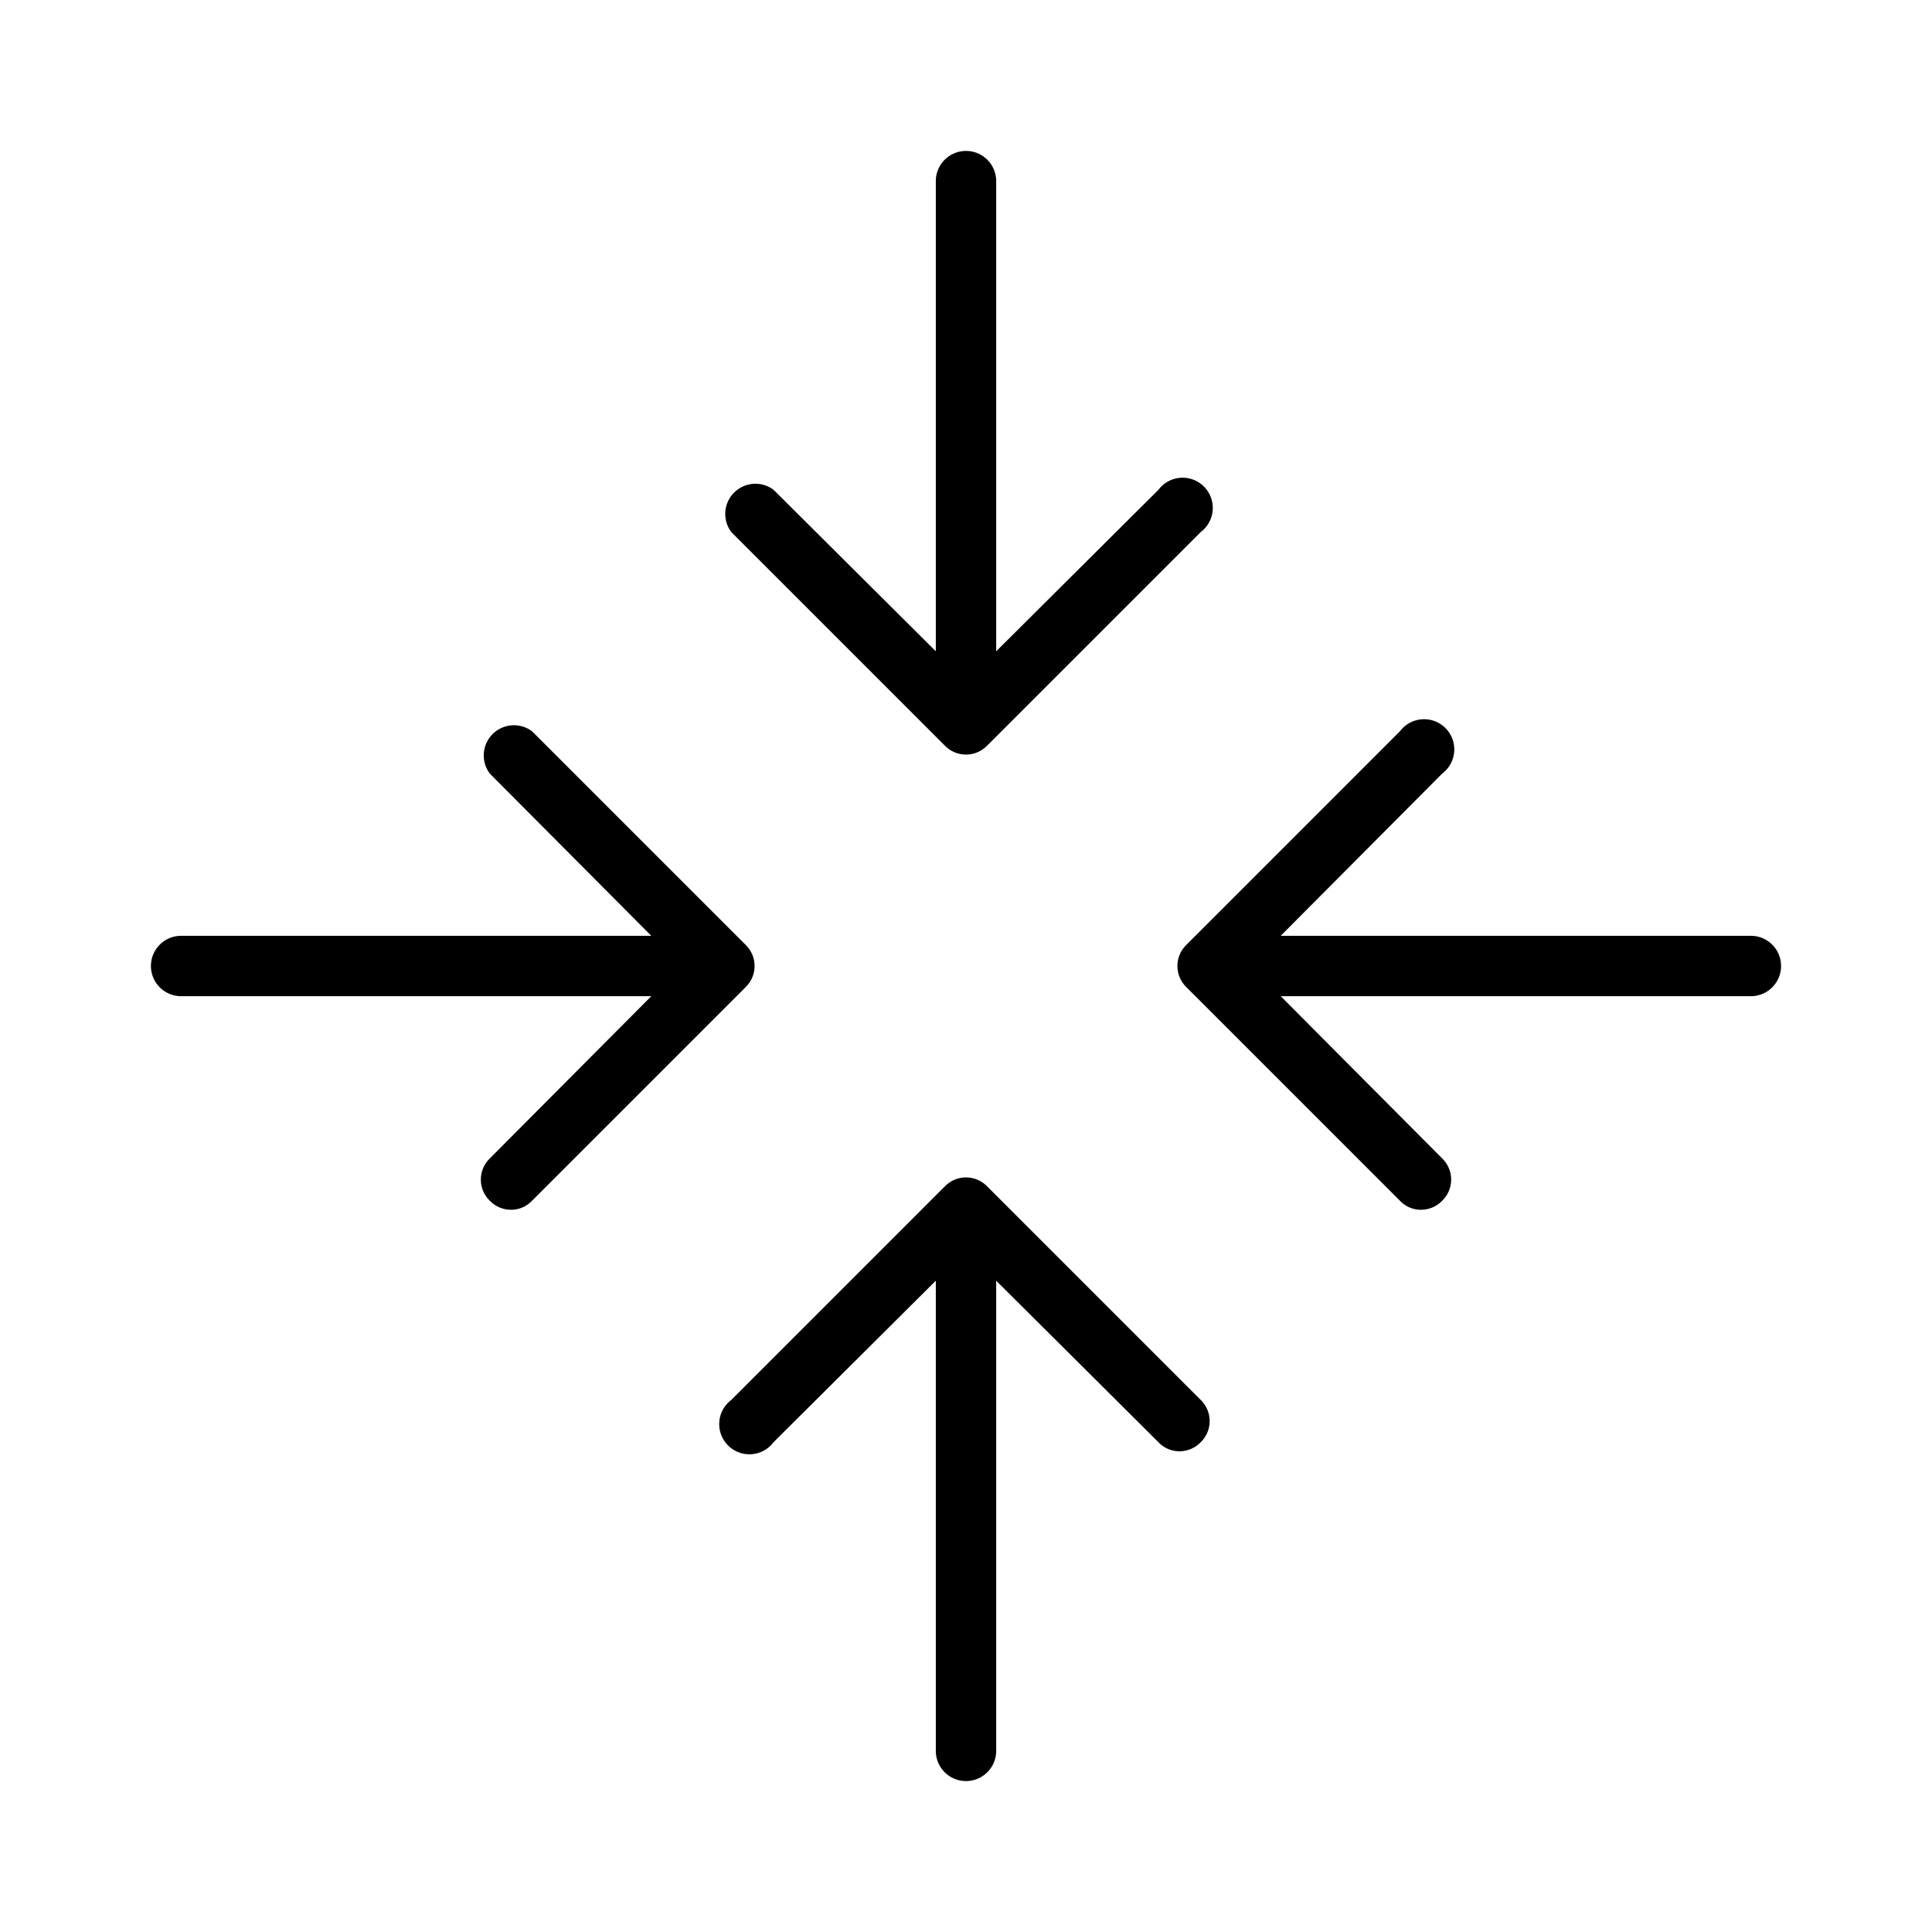 <svg xmlns="http://www.w3.org/2000/svg" xmlns:xlink="http://www.w3.org/1999/xlink" aria-hidden="true" role="img" class="iconify iconify--ph" width="1em" height="1em" preserveAspectRatio="xMidYMid meet" viewBox="0 0 256 256"><path fill="currentColor" d="M159.1 185.5a3.9 3.9 0 0 1 0 5.6a3.9 3.9 0 0 1-2.8 1.2a3.8 3.8 0 0 1-2.8-1.2L132 169.7V232a4 4 0 0 1-8 0v-62.3l-21.5 21.4a4 4 0 1 1-5.6-5.6l28.3-28.3a3.9 3.9 0 0 1 5.6 0Zm-33.9-86.7a3.9 3.9 0 0 0 5.6 0l28.3-28.3a4 4 0 1 0-5.6-5.6L132 86.3V24a4 4 0 0 0-8 0v62.3l-21.5-21.4a4 4 0 0 0-5.6 5.6Zm-26.4 26.4L70.5 96.9a4 4 0 0 0-5.6 5.6L86.3 124H24a4 4 0 0 0 0 8h62.3l-21.4 21.5a3.9 3.9 0 0 0 0 5.6a3.9 3.9 0 0 0 2.8 1.2a3.8 3.8 0 0 0 2.8-1.2l28.3-28.3a3.9 3.9 0 0 0 0-5.6ZM232 124h-62.3l21.4-21.5a4 4 0 1 0-5.6-5.6l-28.3 28.3a3.9 3.9 0 0 0 0 5.6l28.3 28.3a3.8 3.8 0 0 0 2.8 1.2a3.9 3.9 0 0 0 2.8-1.2a3.9 3.9 0 0 0 0-5.6L169.7 132H232a4 4 0 0 0 0-8Z"></path></svg>
